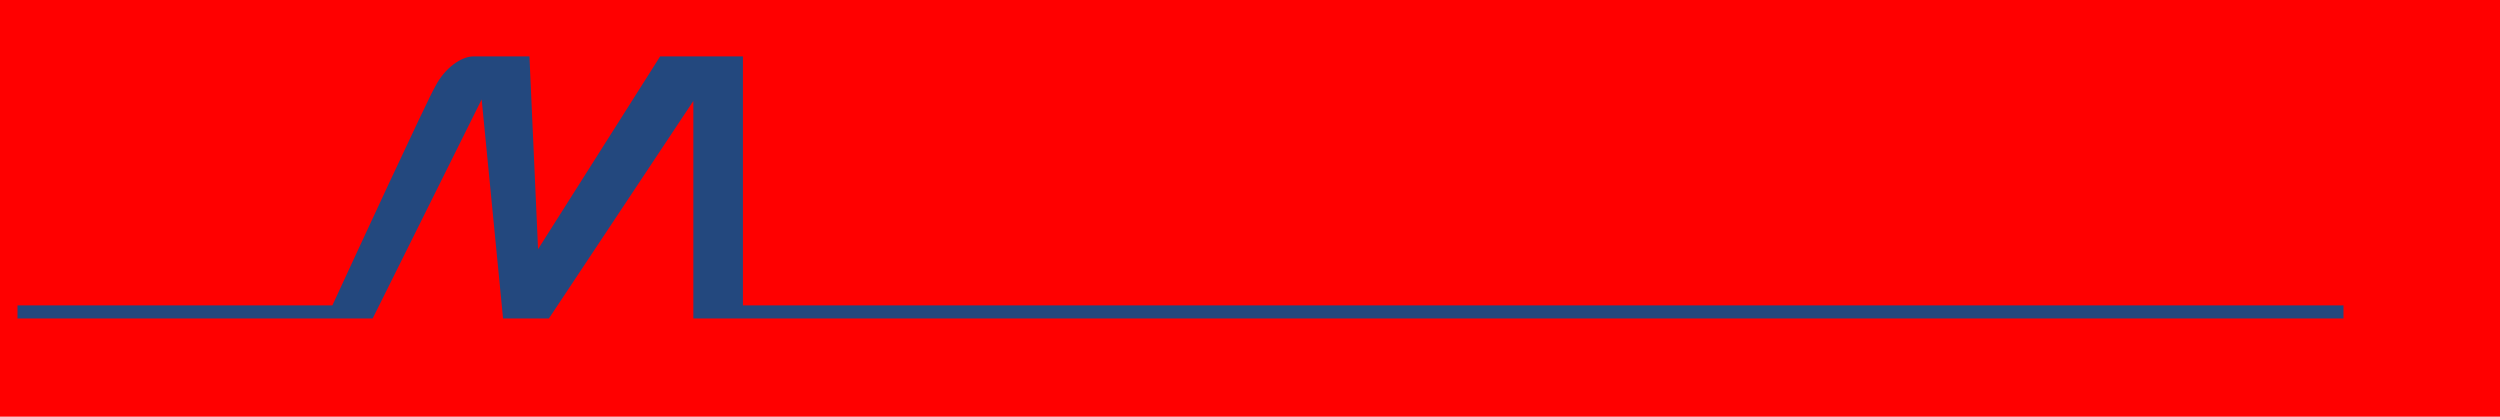 <?xml version="1.0" encoding="utf-8" ?>
<!-- Generator: Adobe Illustrator 22.0.1, SVG Export Plug-In . SVG Version: 6.00 Build 0)  -->
<svg
    version="1.1"
    id="Layer_1"
    xmlns="http://www.w3.org/2000/svg"
    xmlns:xlink="http://www.w3.org/1999/xlink"
    x="0px"
    y="0px"
    viewBox="150 400 1800 300"
    style="enable-background:new 0 0 2000 1069.9;"
    xml:space="preserve"
>
<style type="text/css">
	.st0{fill:red;}
	.st1{fill:#23487E;}
</style>
<rect class="st0" width="2000" height="1069.9" />
<g>
	<path
            class="st1"
            d="M684.9,619.9V440.6h-59.6l-87.9,138.8l-6.2-138.8c0,0-35.6,0-40.3,0c-8.6,0-20.5,8.1-27.4,21.4
		c-5.8,9.8-58.6,124.1-74.2,157.9H162.6v9.4H385h33.3l4.7-9.4l73.8-148.3l15.4,157.7h33l104-156.6v147.2v9.4h35.7h1152.4v-9.4H684.9
		z"
        />
	<g>
	</g>
</g>
</svg>
